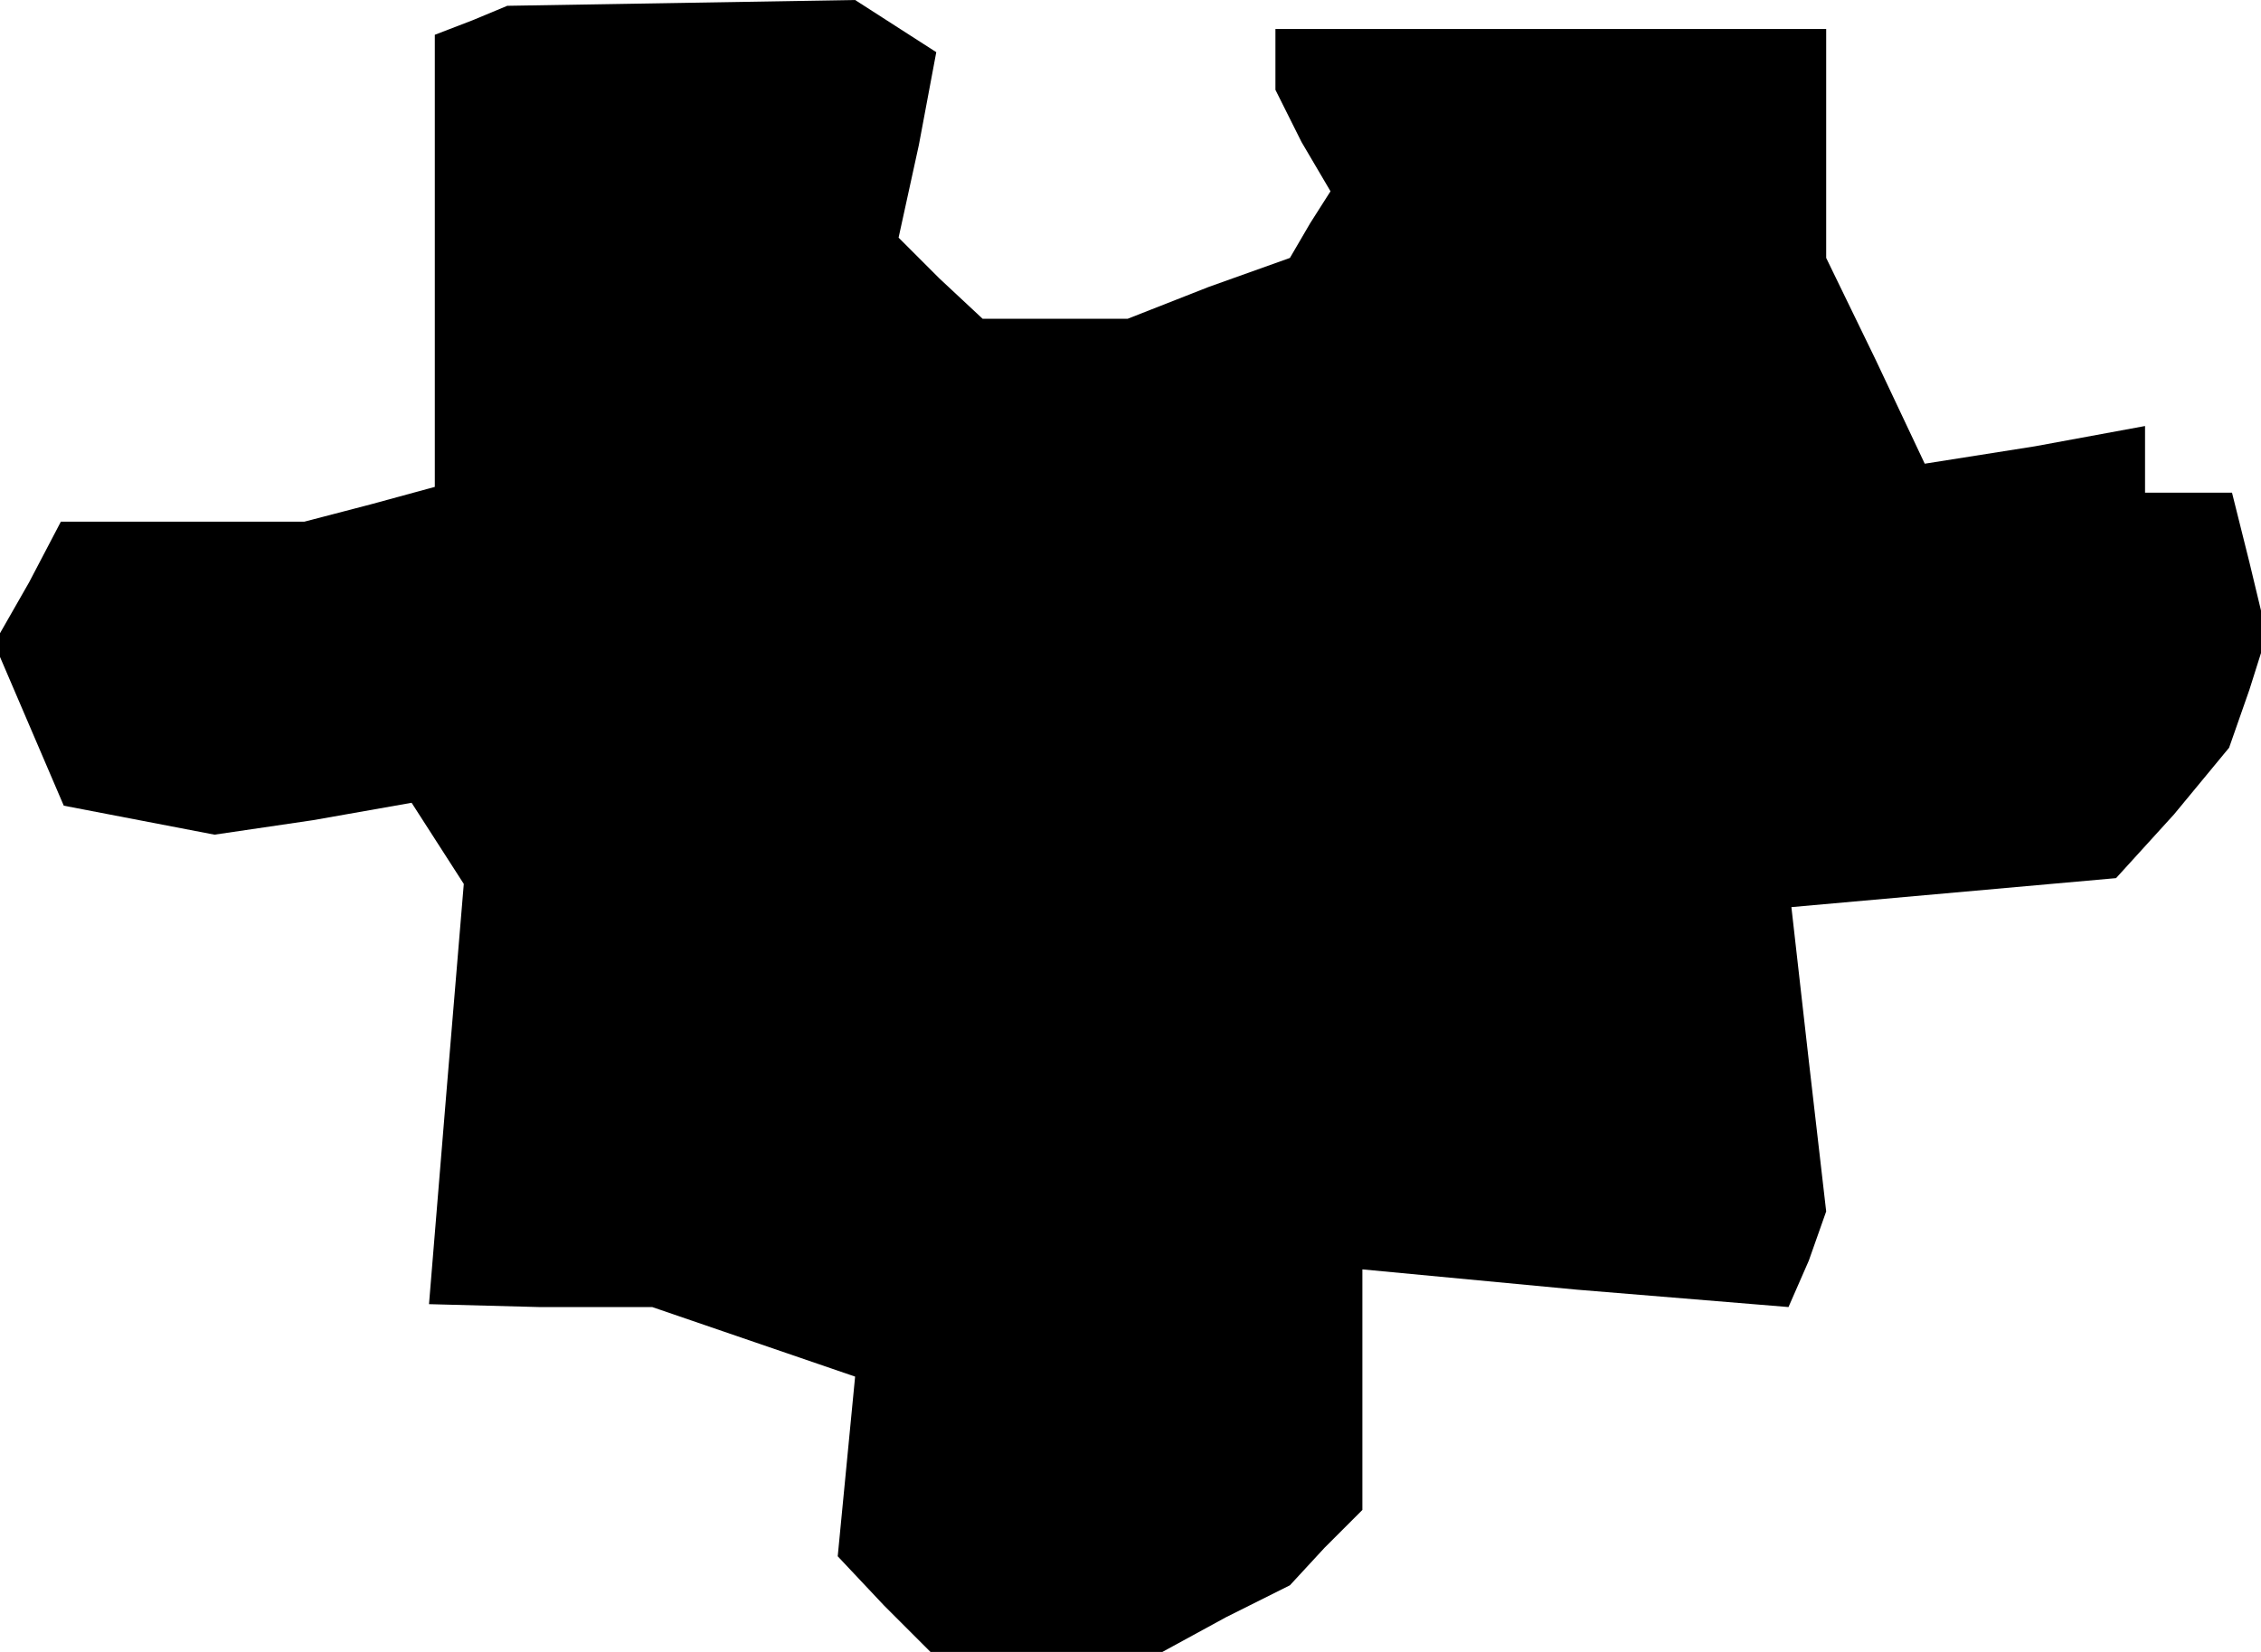 <?xml version="1.0" standalone="no"?>
<!DOCTYPE svg PUBLIC "-//W3C//DTD SVG 20010904//EN"
 "http://www.w3.org/TR/2001/REC-SVG-20010904/DTD/svg10.dtd">
<svg version="1.0" xmlns="http://www.w3.org/2000/svg"
 width="78pt" height="57pt" viewBox="0 0 78 57"
 preserveAspectRatio="xMidYMid meet">
<g transform="translate(0,57) scale(0.1,-0.1)"
fill="#000000" stroke="none">
<path d="M163 563 l-13 -5 0 -78 0 -78 -22 -6 -23 -6 -42 0 -42 0 -11 -21 -12
-21 12 -28 12 -28 26 -5 26 -5 34 5 34 6 9 -14 9 -14 -6 -72 -6 -73 38 -1 39
0 35 -12 35 -12 -3 -31 -3 -31 16 -17 16 -16 40 0 40 0 22 12 22 11 12 13 13
13 0 41 0 42 74 -7 73 -6 7 16 6 17 -6 52 -6 53 56 5 56 5 20 22 19 23 7 20 6
19 -6 25 -6 24 -15 0 -15 0 0 11 0 12 -38 -7 -38 -6 -17 36 -17 35 0 39 0 40
-95 0 -95 0 0 -11 0 -10 9 -18 10 -17 -7 -11 -7 -12 -28 -10 -28 -11 -25 0
-25 0 -15 14 -14 14 7 32 6 32 -14 9 -14 9 -60 -1 -60 -1 -12 -5z"/>
</g>
</svg>
